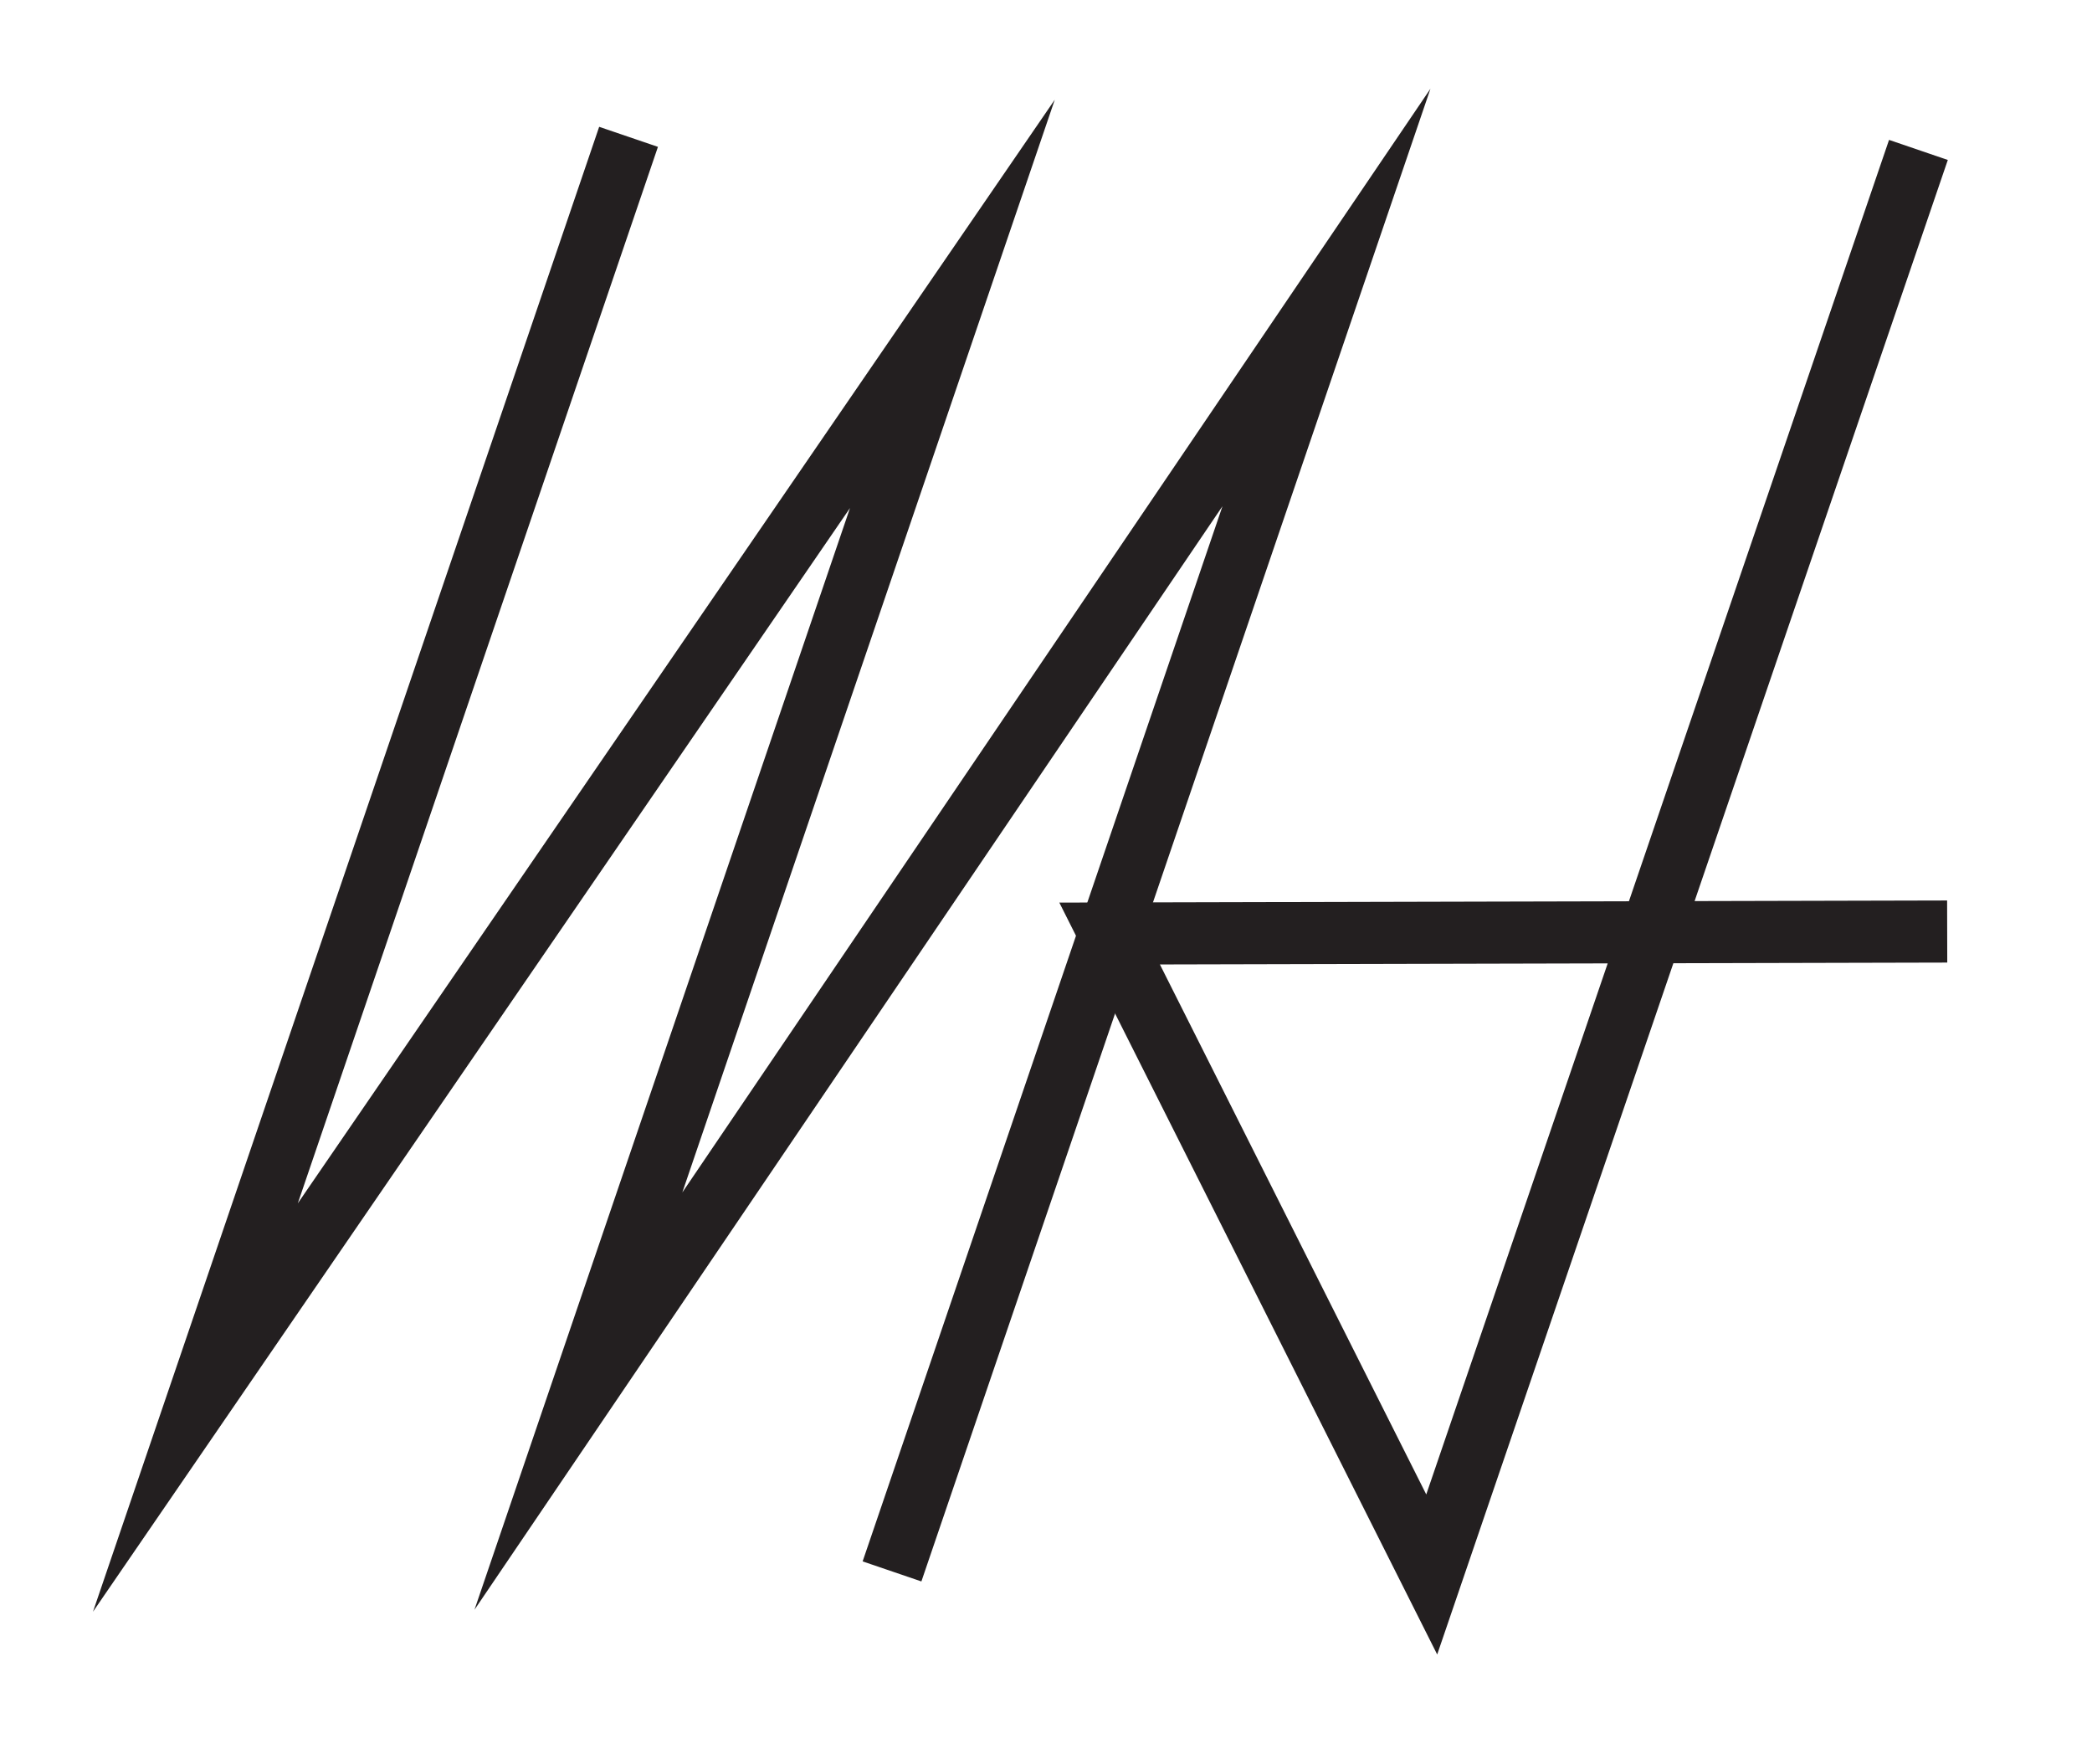 <svg id="Layer_2" data-name="Layer 2" xmlns="http://www.w3.org/2000/svg" viewBox="0 0 438 369.33"><defs><style>.cls-1{fill:none;stroke:#231f20;stroke-miterlimit:10;stroke-width:13px;}</style></defs><title>logo_dark</title><polyline class="cls-1" points="131.6 28.65 40.91 294.69 199.4 63.62 121.1 293.34 277.72 62.28 186.76 329"/><polyline class="cls-1" points="401.66 31.39 299.76 329.64 232.32 195.45 407.68 195.03"/></svg>